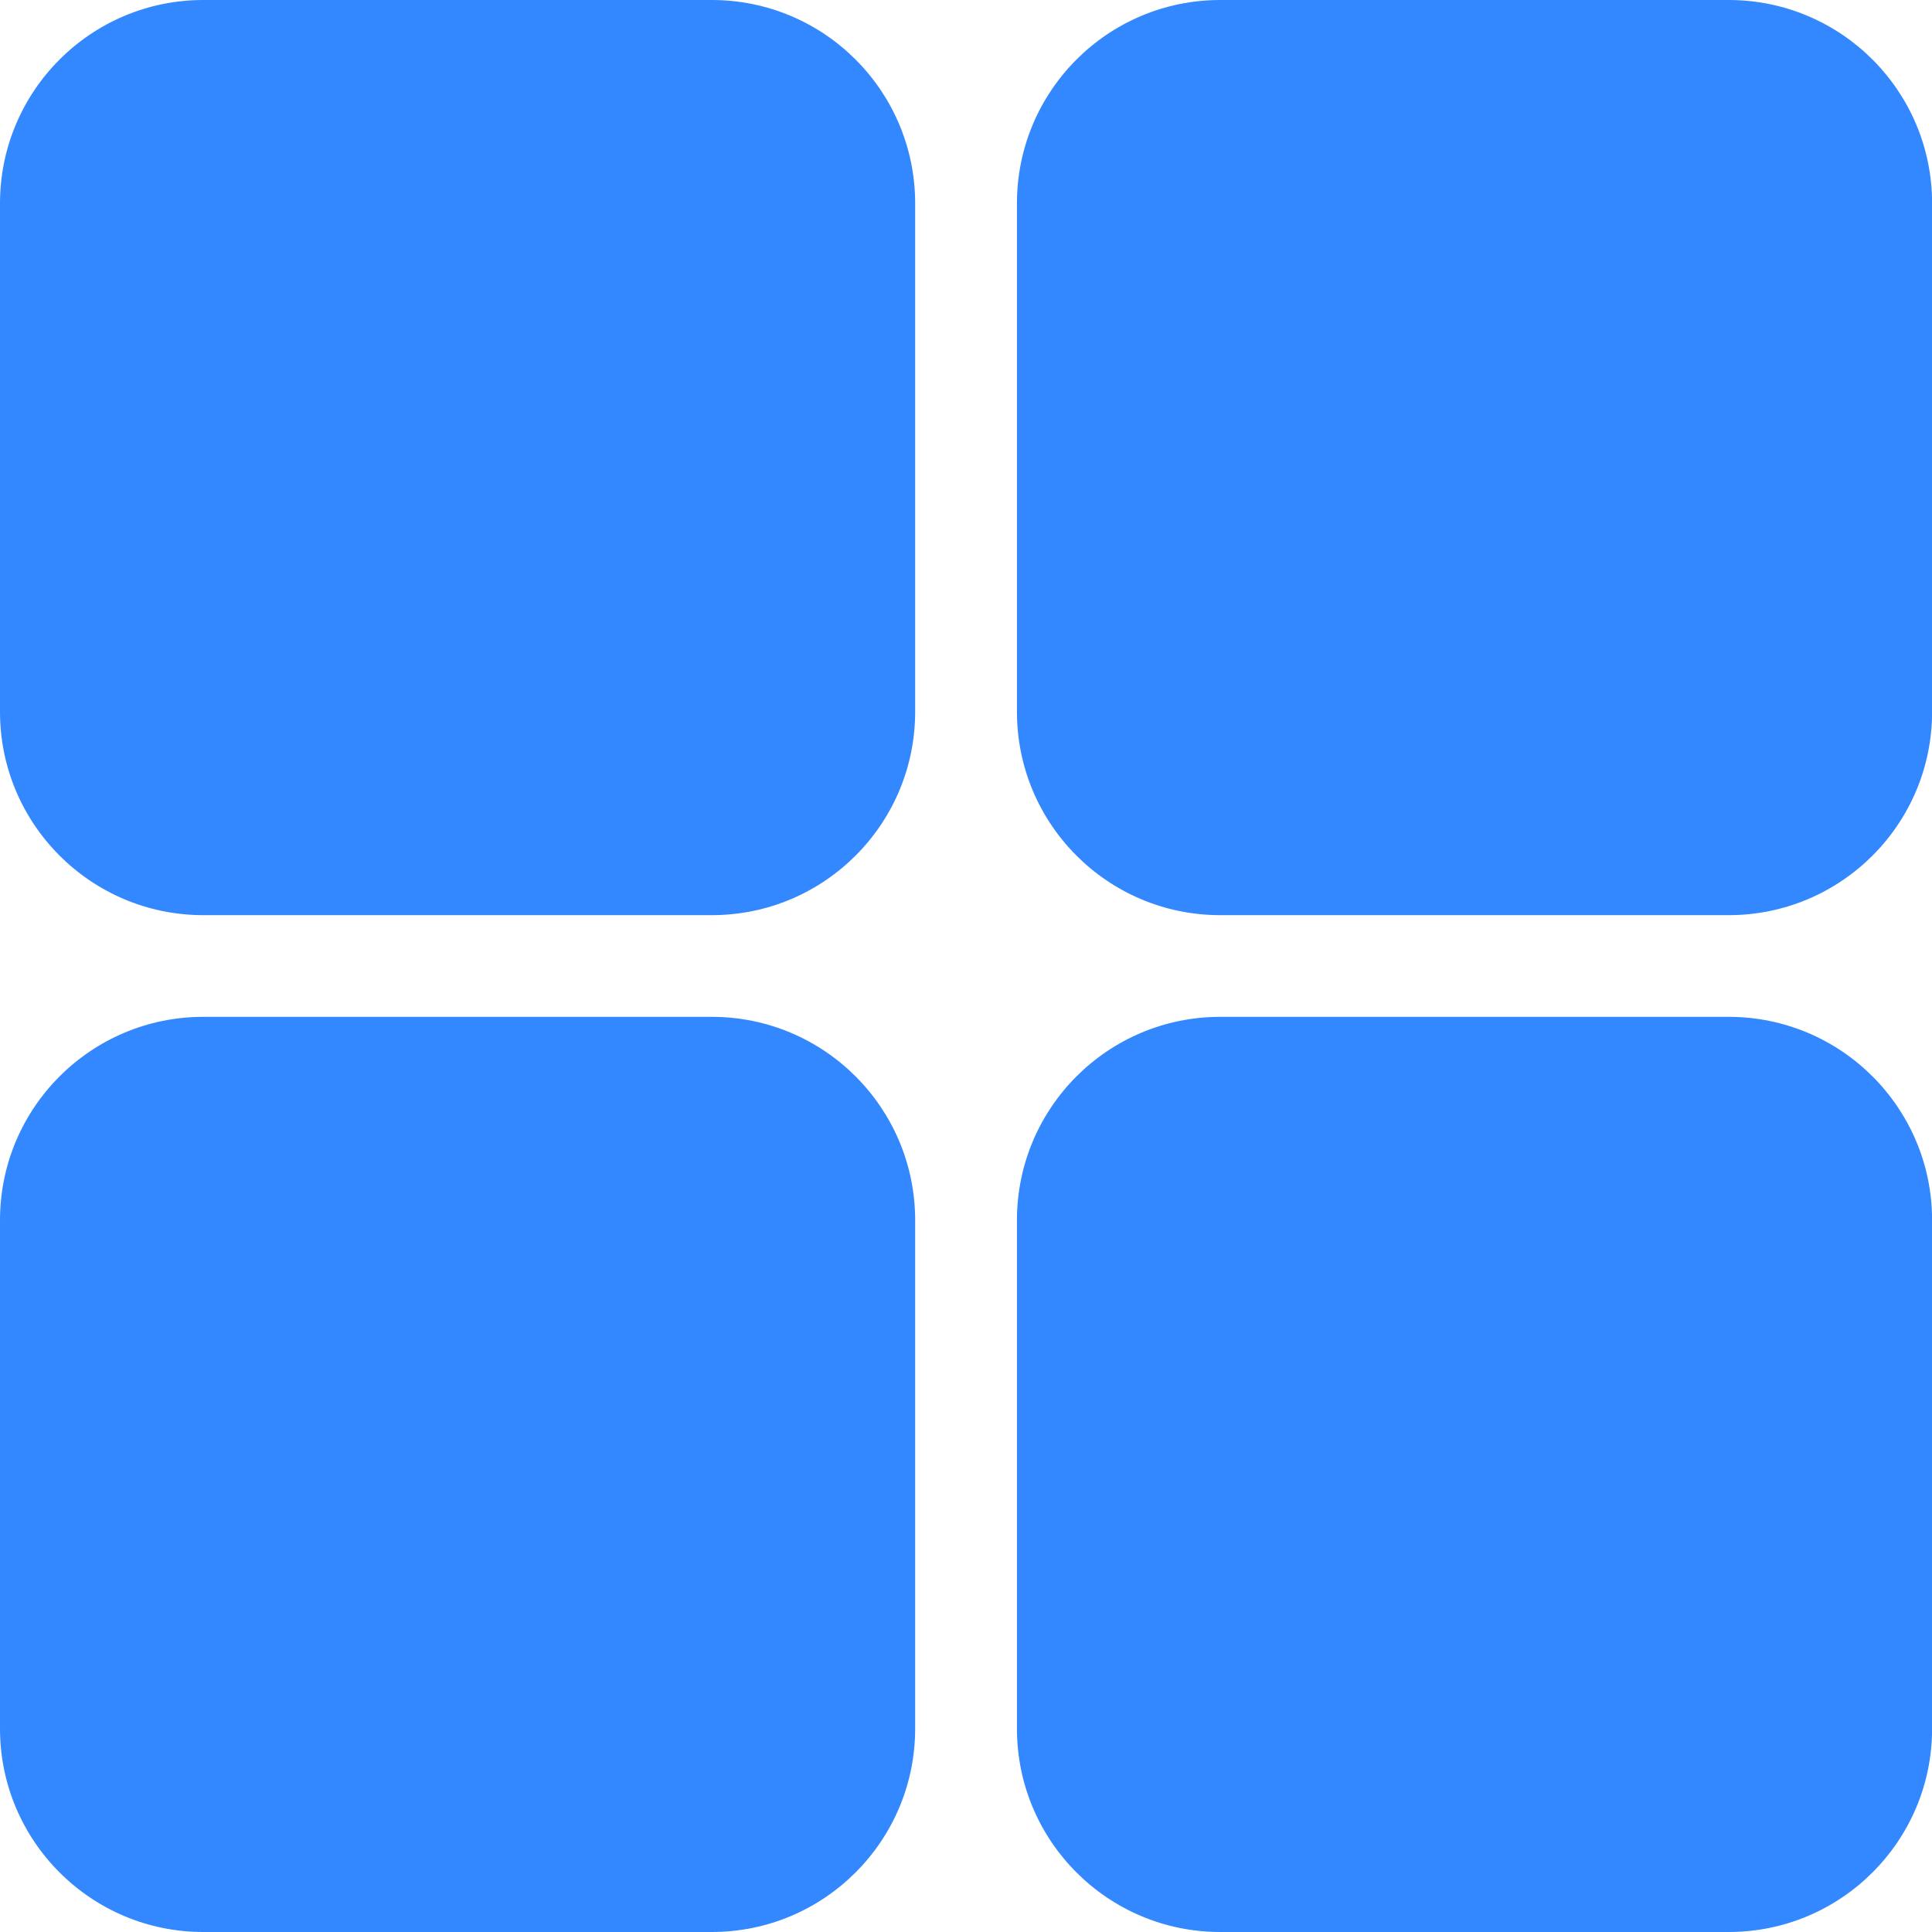 <svg xmlns="http://www.w3.org/2000/svg" xmlns:xlink="http://www.w3.org/1999/xlink" preserveAspectRatio="xMidYMid" width="19" height="19" viewBox="0 0 19 19">
  <defs>
    <style>
      .cls-1 {
        fill: #38f;
        fill-rule: evenodd;
      }
    </style>
  </defs>
  <path d="M17.000,19.000 L12.000,19.000 C10.896,19.000 10.001,18.105 10.001,17.000 L10.001,12.000 C10.001,10.895 10.896,10.000 12.000,10.000 L17.000,10.000 C18.105,10.000 19.001,10.895 19.001,12.000 L19.001,17.000 C19.001,18.105 18.105,19.000 17.000,19.000 ZM17.000,9.000 L12.000,9.000 C10.896,9.000 10.001,8.105 10.001,7.000 L10.001,2.000 C10.001,0.895 10.896,0.000 12.000,0.000 L17.000,0.000 C18.105,0.000 19.001,0.895 19.001,2.000 L19.001,7.000 C19.001,8.105 18.105,9.000 17.000,9.000 ZM7.000,19.000 L1.999,19.000 C0.896,19.000 -0.000,18.105 -0.000,17.000 L-0.000,12.000 C-0.000,10.895 0.896,10.000 1.999,10.000 L7.000,10.000 C8.104,10.000 9.000,10.895 9.000,12.000 L9.000,17.000 C9.000,18.105 8.104,19.000 7.000,19.000 ZM7.000,9.000 L1.999,9.000 C0.896,9.000 -0.000,8.105 -0.000,7.000 L-0.000,2.000 C-0.000,0.895 0.896,0.000 1.999,0.000 L7.000,0.000 C8.104,0.000 9.000,0.895 9.000,2.000 L9.000,7.000 C9.000,8.105 8.104,9.000 7.000,9.000 Z" class="cls-1"/>
</svg>
